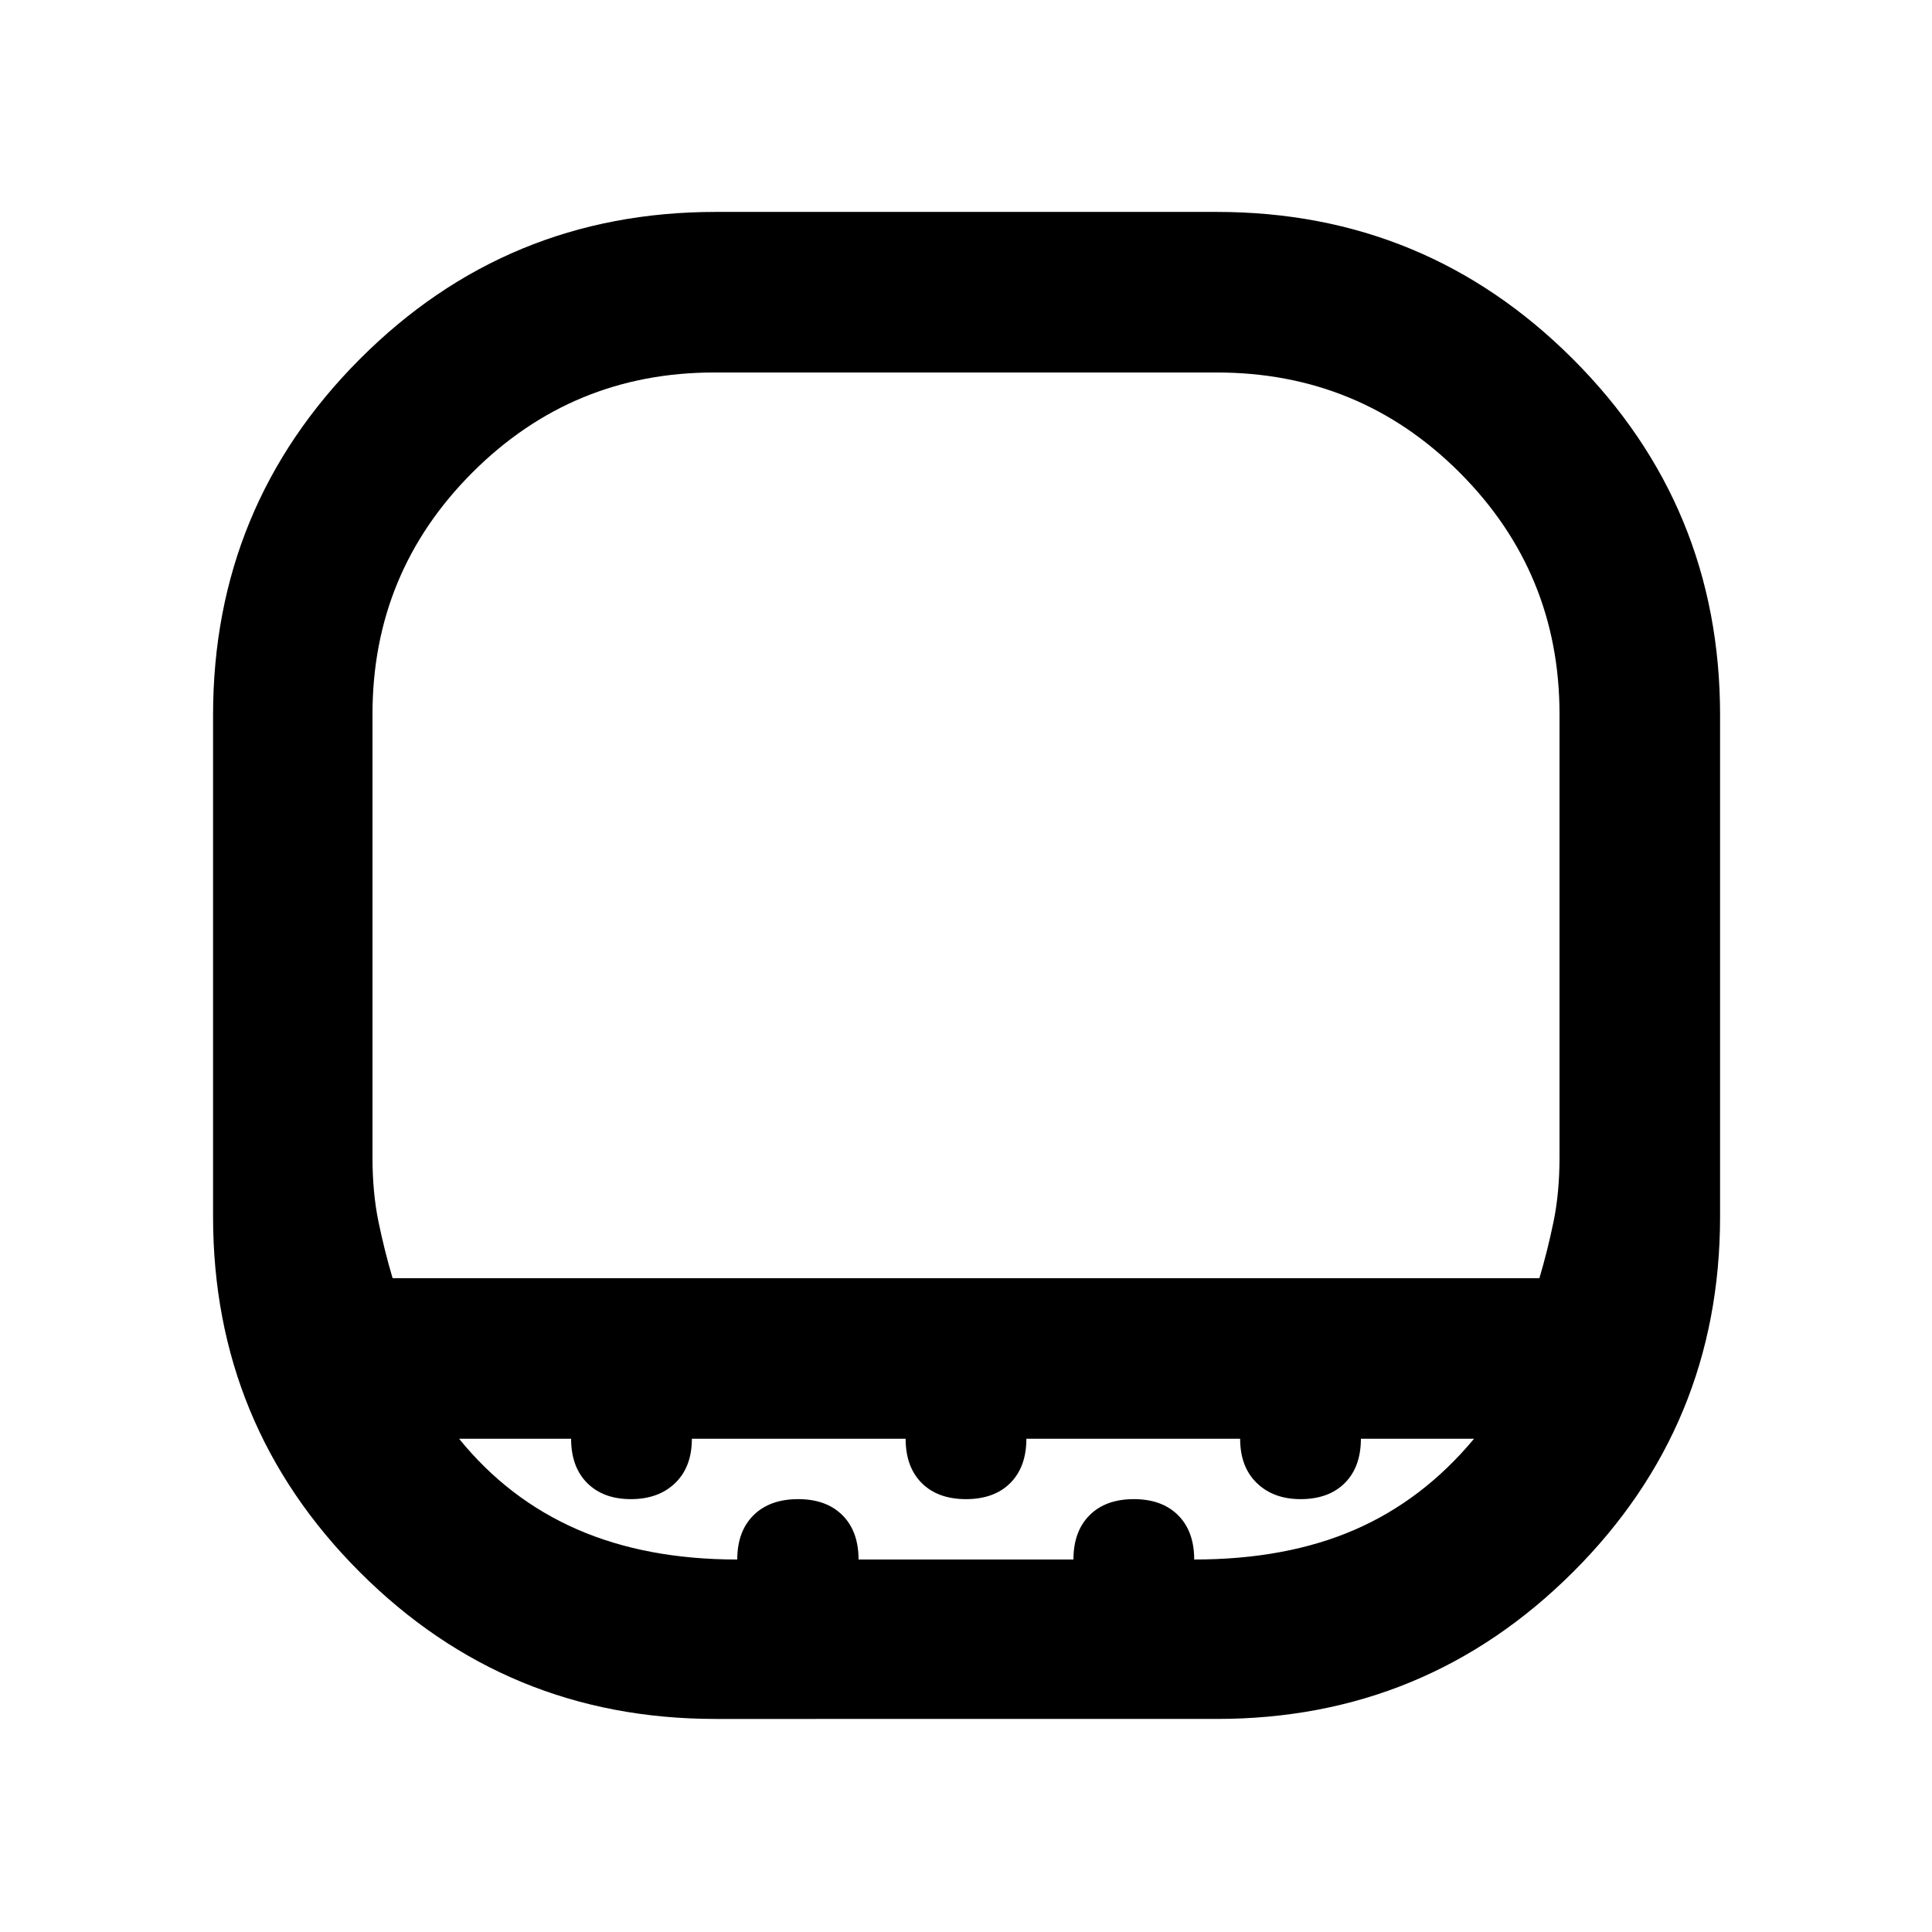 <svg xmlns="http://www.w3.org/2000/svg" width="48" height="48" viewBox="0 -960 960 960"><path d="M354.913-774.913q-70.478 0-120.152 49.674-49.674 49.674-49.674 120.152v220.216q0 17.565 3 32.065 3 14.5 7 27.935h569.826q4-13.435 7-27.935 3-14.5 3-32.065v-220.216q0-70.478-49.678-120.152-49.677-49.674-120.713-49.674H354.913Zm.623 669.044q-103.8 0-176.734-72.933-72.933-72.934-72.933-176.734v-249.122q0-103.801 72.933-176.92 72.934-73.118 176.734-73.118h249.122q103.801 0 176.92 73.118 73.118 73.119 73.118 176.92v249.122q0 103.8-73.118 176.734-73.119 72.933-176.92 72.933H355.536Zm10.807-79.218q0-14 8.076-22t22.19-8q14 0 22 8t8 22h106.782q0-14 8-22t22-8q14 0 22 8t8 22q45.566 0 79.587-14.718 34.022-14.717 59.457-45.282h-56.217q0 14-8 22t-22 8q-13.435 0-21.718-8-8.282-8-8.282-22H510q0 14-8 22t-22 8q-14 0-22-8t-8-22H343.782q0 14-8.282 22-8.283 8-22 8-13.718 0-21.718-8t-8-22H228.13q24.305 30 58.609 45t79.604 15Zm-11.43-139.784h420-589.826 169.826Z"/></svg>